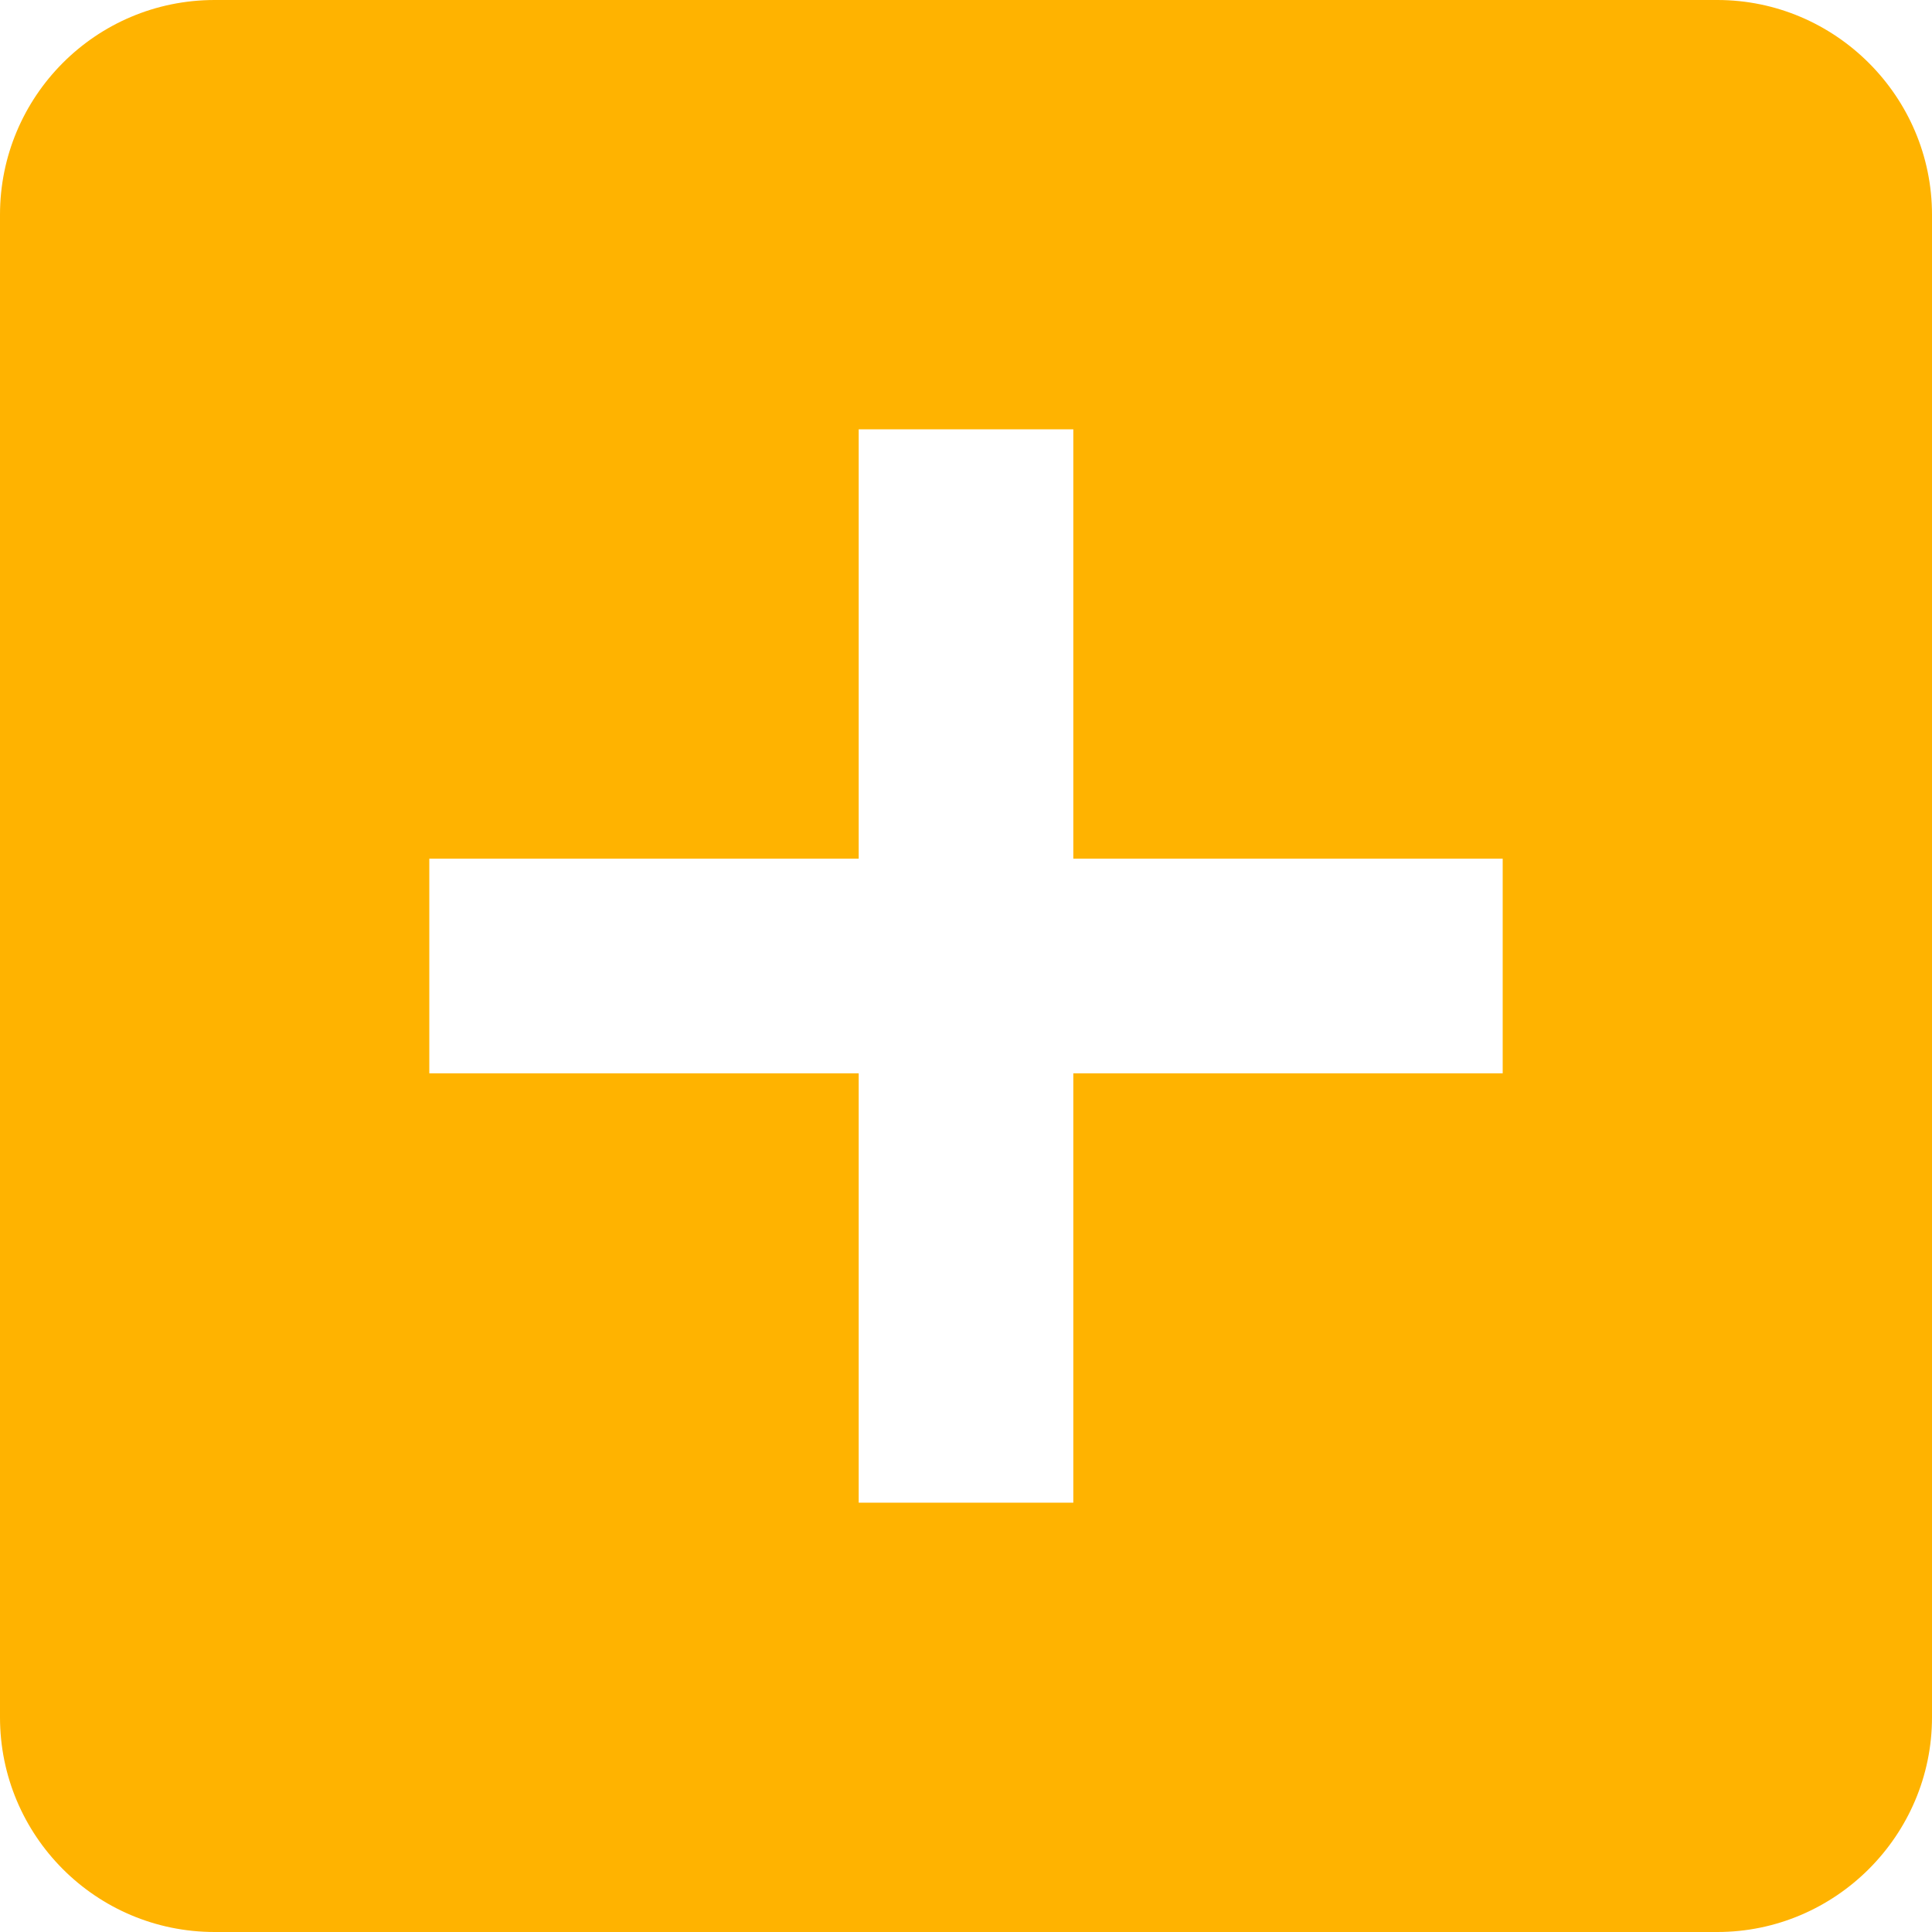 <svg width="24" height="24" viewBox="0 0 24 24" fill="none" xmlns="http://www.w3.org/2000/svg">
<g clip-path="url(#clip0_2725_1908)">
<path d="M21.333 0H2.667C1.187 0 0 1.2 0 2.667V21.333C0 22.8 1.187 24 2.667 24H21.333C22.8 24 24 22.8 24 21.333V2.667C24 1.2 22.8 0 21.333 0ZM18.667 13.333H13.333V18.667H10.667V13.333H5.333V10.667H10.667V5.333H13.333V10.667H18.667V13.333Z" fill="#FFB300"/>
</g>
<defs>
<clipPath id="clip0_2725_1908">
<rect width="24" height="24" fill="white"/>
</clipPath>
</defs>
</svg>
